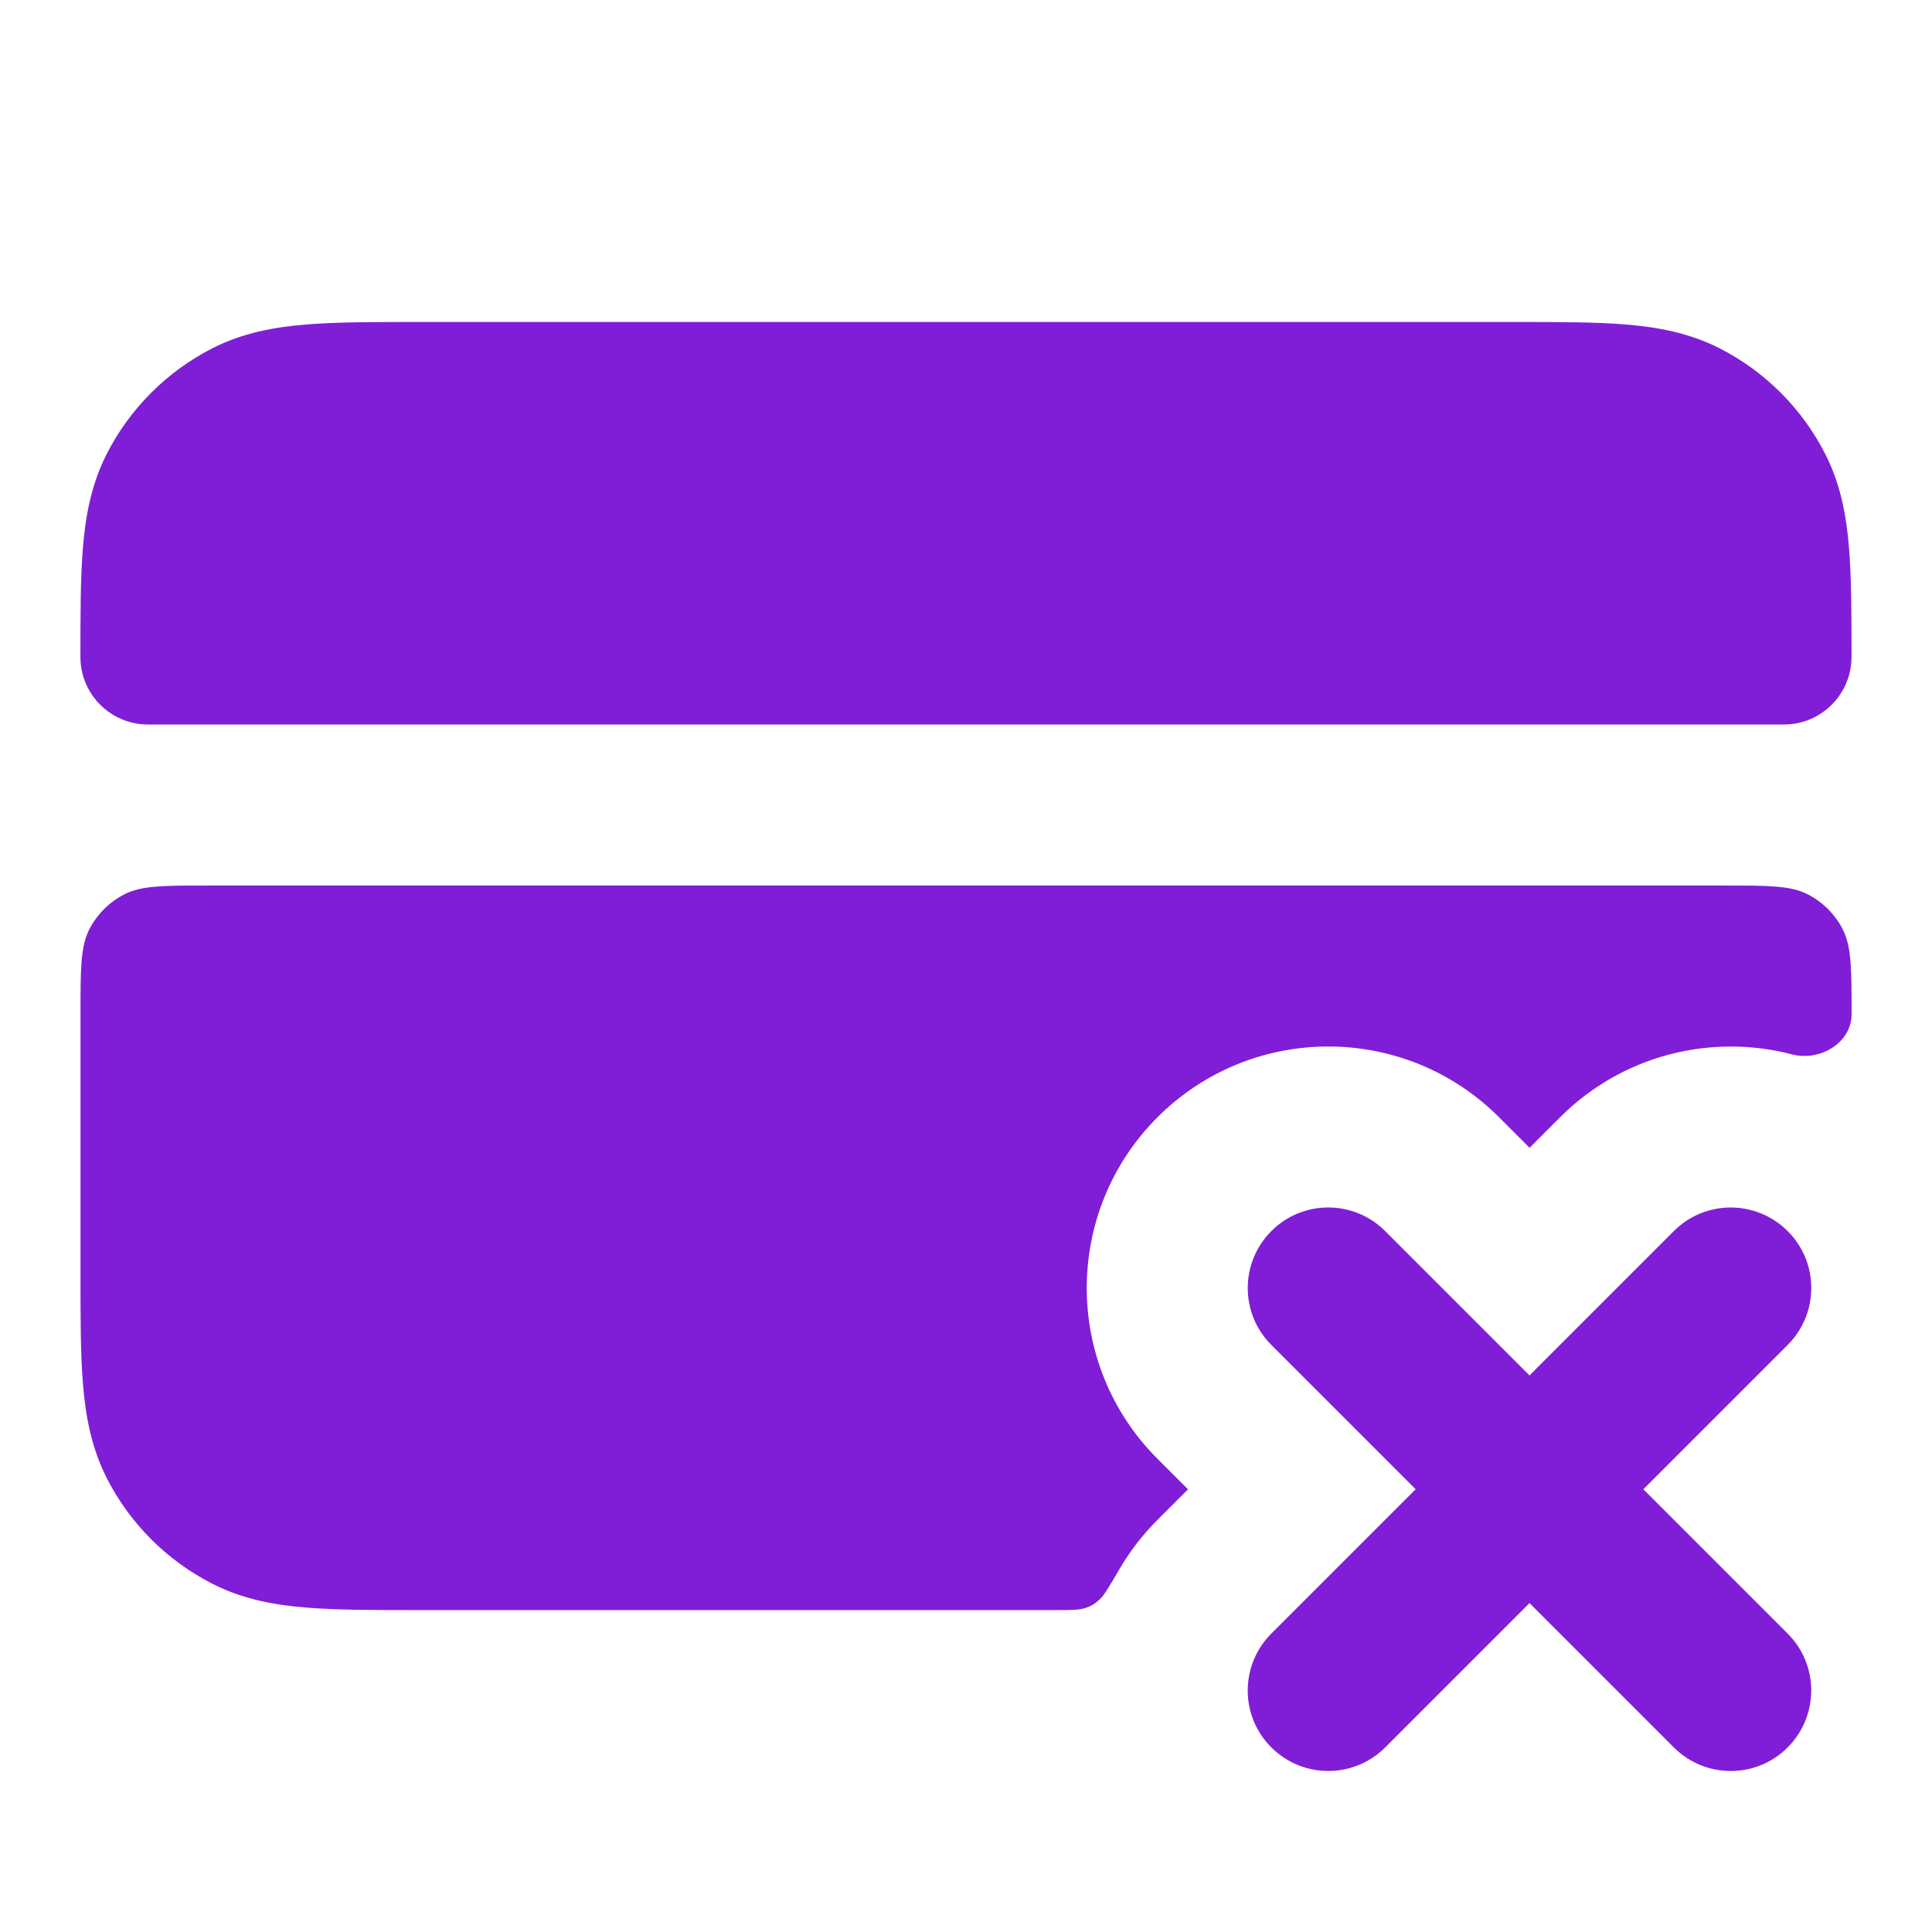 <svg fill="none" height="24" viewBox="0 0 24 24" width="24" xmlns="http://www.w3.org/2000/svg"><g fill="#801ed7"><path d="m17.207 15.293c-.391-.391-1.024-.391-1.414 0s-.391 1.024 0 1.414l1.793 1.793-1.793 1.793c-.391.391-.391 1.024 0 1.414s1.024.391 1.414 0l1.793-1.793 1.793 1.793c.391.391 1.024.391 1.414 0s.391-1.024 0-1.414l-1.793-1.793 1.793-1.793c.391-.391.391-1.024 0-1.414s-1.024-.391-1.414 0l-1.793 1.793z"/><path d="m5.161 4h13.677c.527-0.0.982-0 1.357.031.395.032.789.104 1.167.296.565.288 1.023.747 1.311 1.311.193.378.264.772.296 1.167.031.375.031.829.031 1.356 0 .463-.375.839-.839.839h-20.323c-.463 0-.839-.375-.839-.839-0-.527-0-.982.031-1.356.032-.395.104-.789.296-1.167.288-.564.747-1.023 1.311-1.311.378-.193.772-.264 1.167-.296.375-.031.829-.031 1.356-.031z"/><path d="m2.6 11c-.56 0-.84 0-1.054.109-.188.096-.341.249-.437.437-.109.214-.109.494-.109 1.054v3.239c-0.0.527-0.0.982.031 1.357.032.395.104.789.296 1.167.288.565.747 1.023 1.311 1.311.378.193.772.264 1.167.296.375.031.829.031 1.356.031h7.944c.197 0 .296 0 .371-.024.079-.025.118-.048.179-.103.059-.052.124-.164.254-.386.127-.217.284-.422.47-.608l.379-.379-.379-.379c-1.172-1.172-1.172-3.071 0-4.243s3.071-1.172 4.243 0l.379.379.379-.379c.781-.781 1.886-1.041 2.882-.781.344.09.739-.142.739-.498 0-.56 0-.84-.109-1.054-.096-.188-.249-.341-.437-.437-.214-.109-.494-.109-1.054-.109z"/></g></svg>